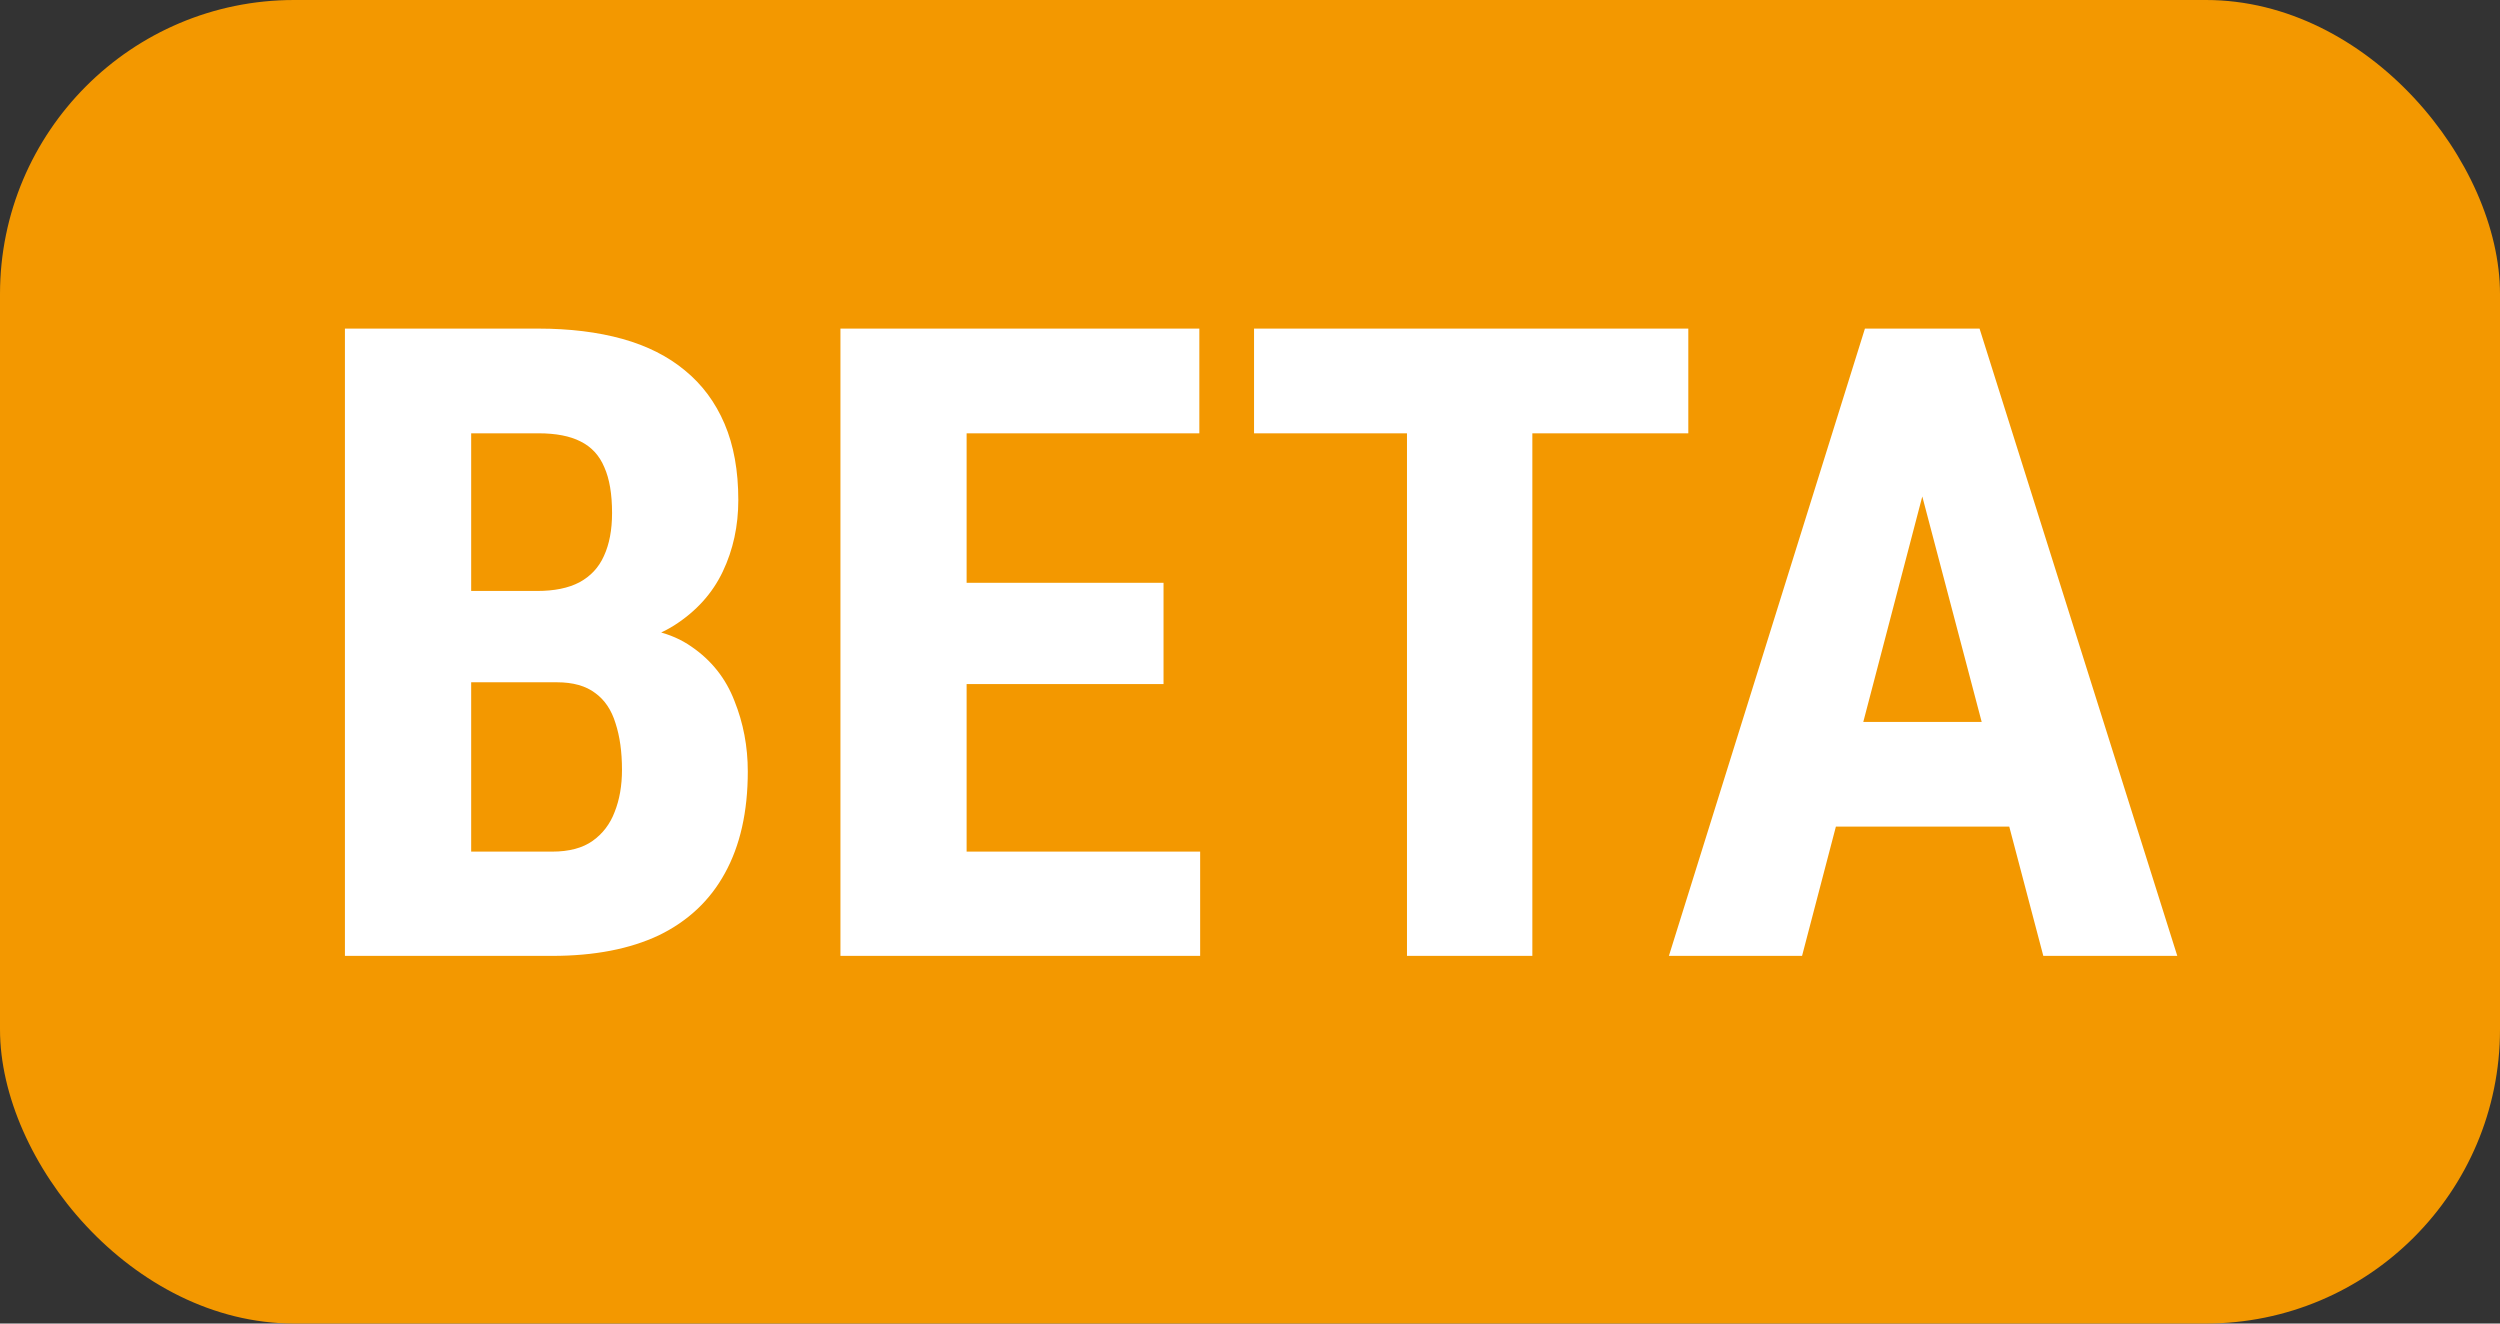 <svg width="34" height="18" viewBox="0 0 34 18" fill="none" xmlns="http://www.w3.org/2000/svg">
<rect x="0" y="0" width="34" height="18" fill="#333333" stroke="none"/>
<rect width="34" height="18" rx="4" fill="#F39800"/>
<path d="M7.574 9.279H5.822L5.816 8.037H7.305C7.539 8.037 7.73 7.998 7.879 7.92C8.031 7.838 8.143 7.719 8.213 7.562C8.287 7.402 8.324 7.207 8.324 6.977C8.324 6.719 8.289 6.512 8.219 6.355C8.152 6.195 8.045 6.078 7.896 6.004C7.752 5.93 7.561 5.893 7.322 5.893H6.408V13H4.691V4.469H7.322C7.748 4.469 8.129 4.516 8.465 4.609C8.801 4.703 9.084 4.846 9.314 5.037C9.549 5.229 9.729 5.471 9.854 5.764C9.979 6.057 10.041 6.402 10.041 6.801C10.041 7.152 9.971 7.477 9.83 7.773C9.689 8.07 9.469 8.314 9.168 8.506C8.871 8.693 8.482 8.797 8.002 8.816L7.574 9.279ZM7.51 13H5.336L6.021 11.582H7.51C7.74 11.582 7.924 11.533 8.061 11.435C8.197 11.338 8.297 11.207 8.359 11.043C8.426 10.875 8.459 10.684 8.459 10.469C8.459 10.227 8.43 10.016 8.371 9.836C8.316 9.656 8.225 9.52 8.096 9.426C7.967 9.328 7.793 9.279 7.574 9.279H6.098L6.109 8.037H7.902L8.307 8.529C8.764 8.514 9.129 8.602 9.402 8.793C9.676 8.98 9.871 9.227 9.988 9.531C10.109 9.832 10.17 10.152 10.17 10.492C10.17 11.039 10.066 11.5 9.859 11.875C9.656 12.246 9.357 12.527 8.963 12.719C8.568 12.906 8.084 13 7.51 13ZM16.322 11.582V13H12.613V11.582H16.322ZM13.146 4.469V13H11.43V4.469H13.146ZM15.824 7.926V9.303H12.613V7.926H15.824ZM16.311 4.469V5.893H12.613V4.469H16.311ZM20.84 4.469V13H19.135V4.469H20.84ZM22.961 4.469V5.893H17.055V4.469H22.961ZM26.342 5.992L24.508 13H22.697L25.363 4.469H26.494L26.342 5.992ZM27.789 13L25.943 5.992L25.773 4.469H26.922L29.611 13H27.789ZM27.854 9.818V11.242H24.004V9.818H27.854Z" fill="white"/>
</svg>
